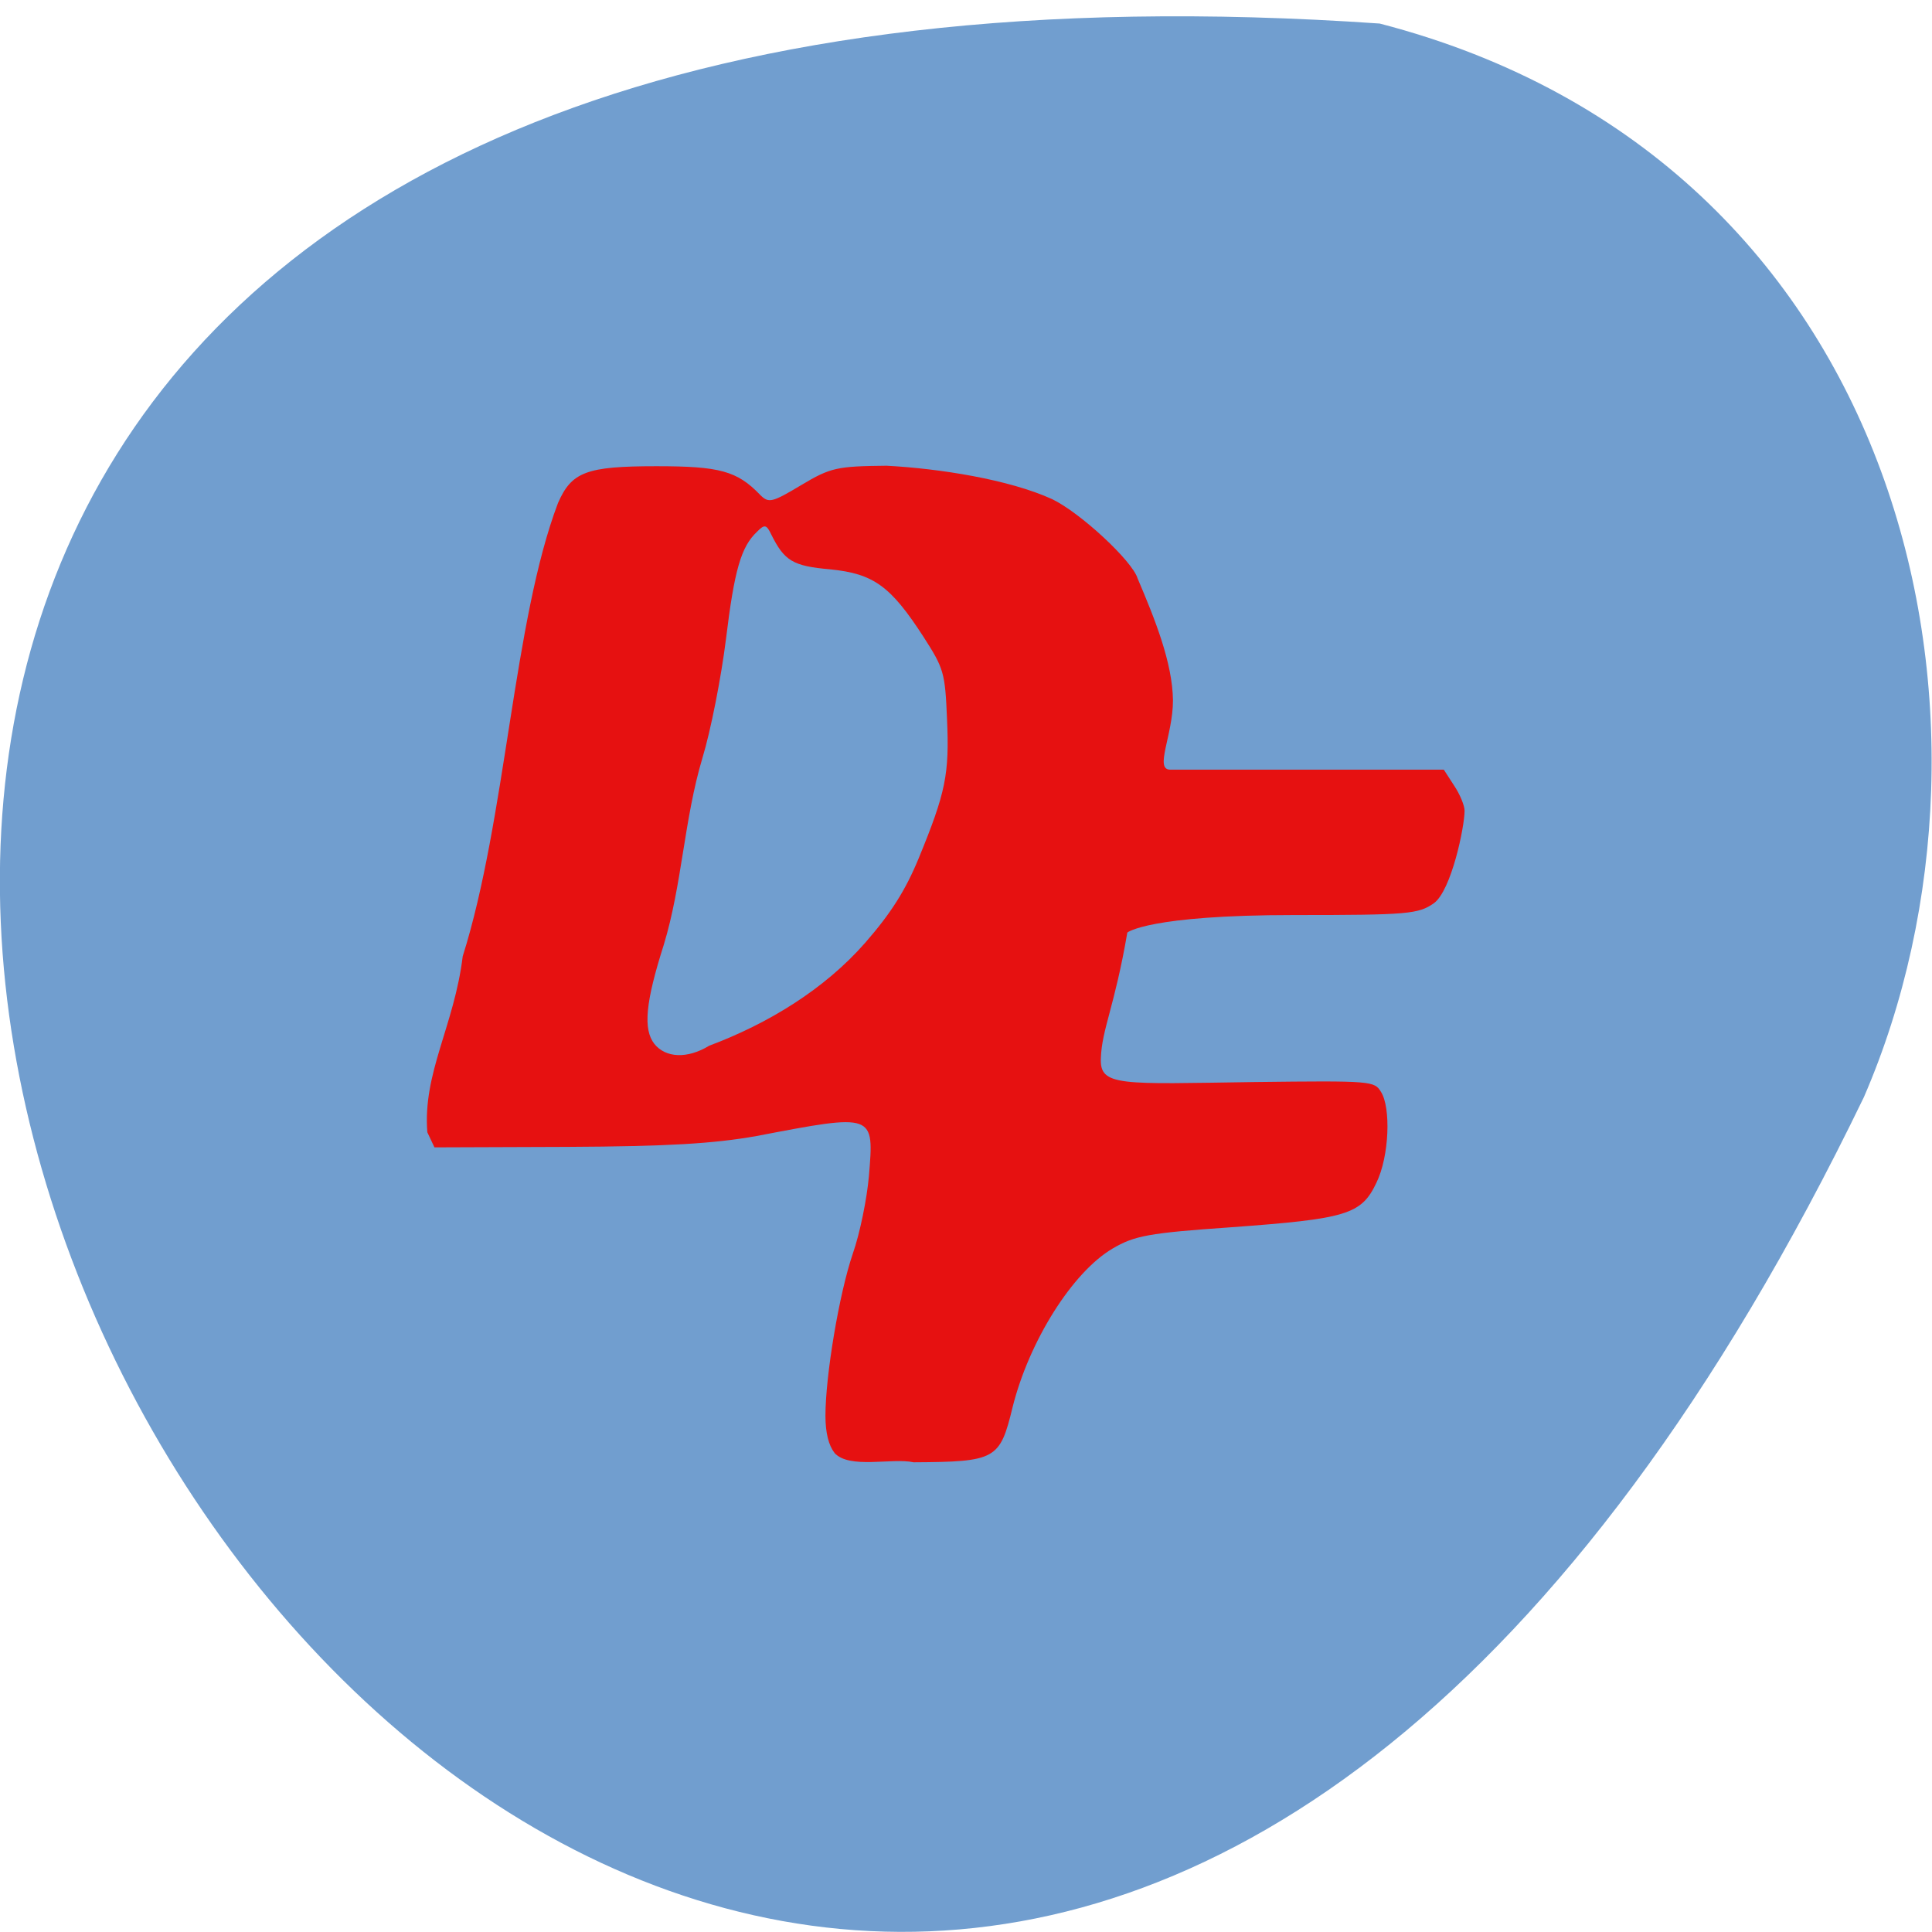 <svg xmlns="http://www.w3.org/2000/svg" viewBox="0 0 16 16"><path d="m 11.426 0.195 c -23.01 -1.59 -5.762 29.1 4.01 8.891 c 1.348 -3.113 0.363 -7.758 -4.01 -8.891" fill="#719ecf"/><path d="m 6.91 12.03 c -0.047 -0.059 -0.074 -0.164 -0.074 -0.305 c 0 -0.332 0.113 -1.01 0.227 -1.344 c 0.059 -0.168 0.117 -0.457 0.133 -0.641 c 0.043 -0.52 0.051 -0.52 -0.93 -0.332 c -0.355 0.063 -0.734 0.086 -1.566 0.09 l -1.102 0.004 l -0.059 -0.125 c -0.039 -0.492 0.223 -0.883 0.293 -1.457 c 0.359 -1.137 0.418 -2.777 0.789 -3.754 c 0.113 -0.258 0.234 -0.305 0.816 -0.305 c 0.523 0 0.668 0.039 0.859 0.238 c 0.07 0.07 0.098 0.063 0.34 -0.082 c 0.242 -0.145 0.297 -0.156 0.707 -0.16 c 0.434 0.023 1.012 0.113 1.371 0.277 c 0.234 0.113 0.664 0.512 0.707 0.656 c 0.145 0.34 0.289 0.699 0.293 1.01 c 0 0.289 -0.156 0.574 -0.023 0.574 h 2.266 l 0.086 0.133 c 0.047 0.07 0.086 0.164 0.086 0.207 c 0 0.133 -0.109 0.66 -0.254 0.766 c -0.129 0.09 -0.215 0.098 -1.156 0.098 c -1.211 0 -1.383 0.145 -1.383 0.145 c -0.105 0.613 -0.211 0.801 -0.219 1.039 c -0.012 0.238 0.16 0.215 1.273 0.199 c 0.977 -0.012 0.992 -0.008 1.047 0.082 c 0.082 0.129 0.07 0.531 -0.039 0.754 c -0.125 0.262 -0.246 0.297 -1.207 0.367 c -0.68 0.047 -0.797 0.07 -0.977 0.176 c -0.332 0.195 -0.691 0.766 -0.828 1.313 c -0.105 0.434 -0.137 0.453 -0.82 0.457 c -0.18 -0.039 -0.531 0.059 -0.656 -0.078 m -1.039 -3.371 c 0.492 -0.184 0.957 -0.469 1.293 -0.852 c 0.215 -0.246 0.336 -0.438 0.445 -0.703 c 0.223 -0.543 0.254 -0.695 0.234 -1.148 c -0.016 -0.391 -0.027 -0.422 -0.195 -0.684 c -0.273 -0.422 -0.414 -0.523 -0.773 -0.559 c -0.309 -0.027 -0.379 -0.07 -0.488 -0.289 c -0.039 -0.082 -0.055 -0.086 -0.117 -0.023 c -0.133 0.125 -0.188 0.316 -0.258 0.891 c -0.039 0.313 -0.125 0.754 -0.195 0.984 c -0.152 0.508 -0.168 1.047 -0.32 1.547 c -0.152 0.477 -0.172 0.699 -0.078 0.82 c 0.094 0.117 0.273 0.125 0.453 0.016" fill="#e61111"/></svg>